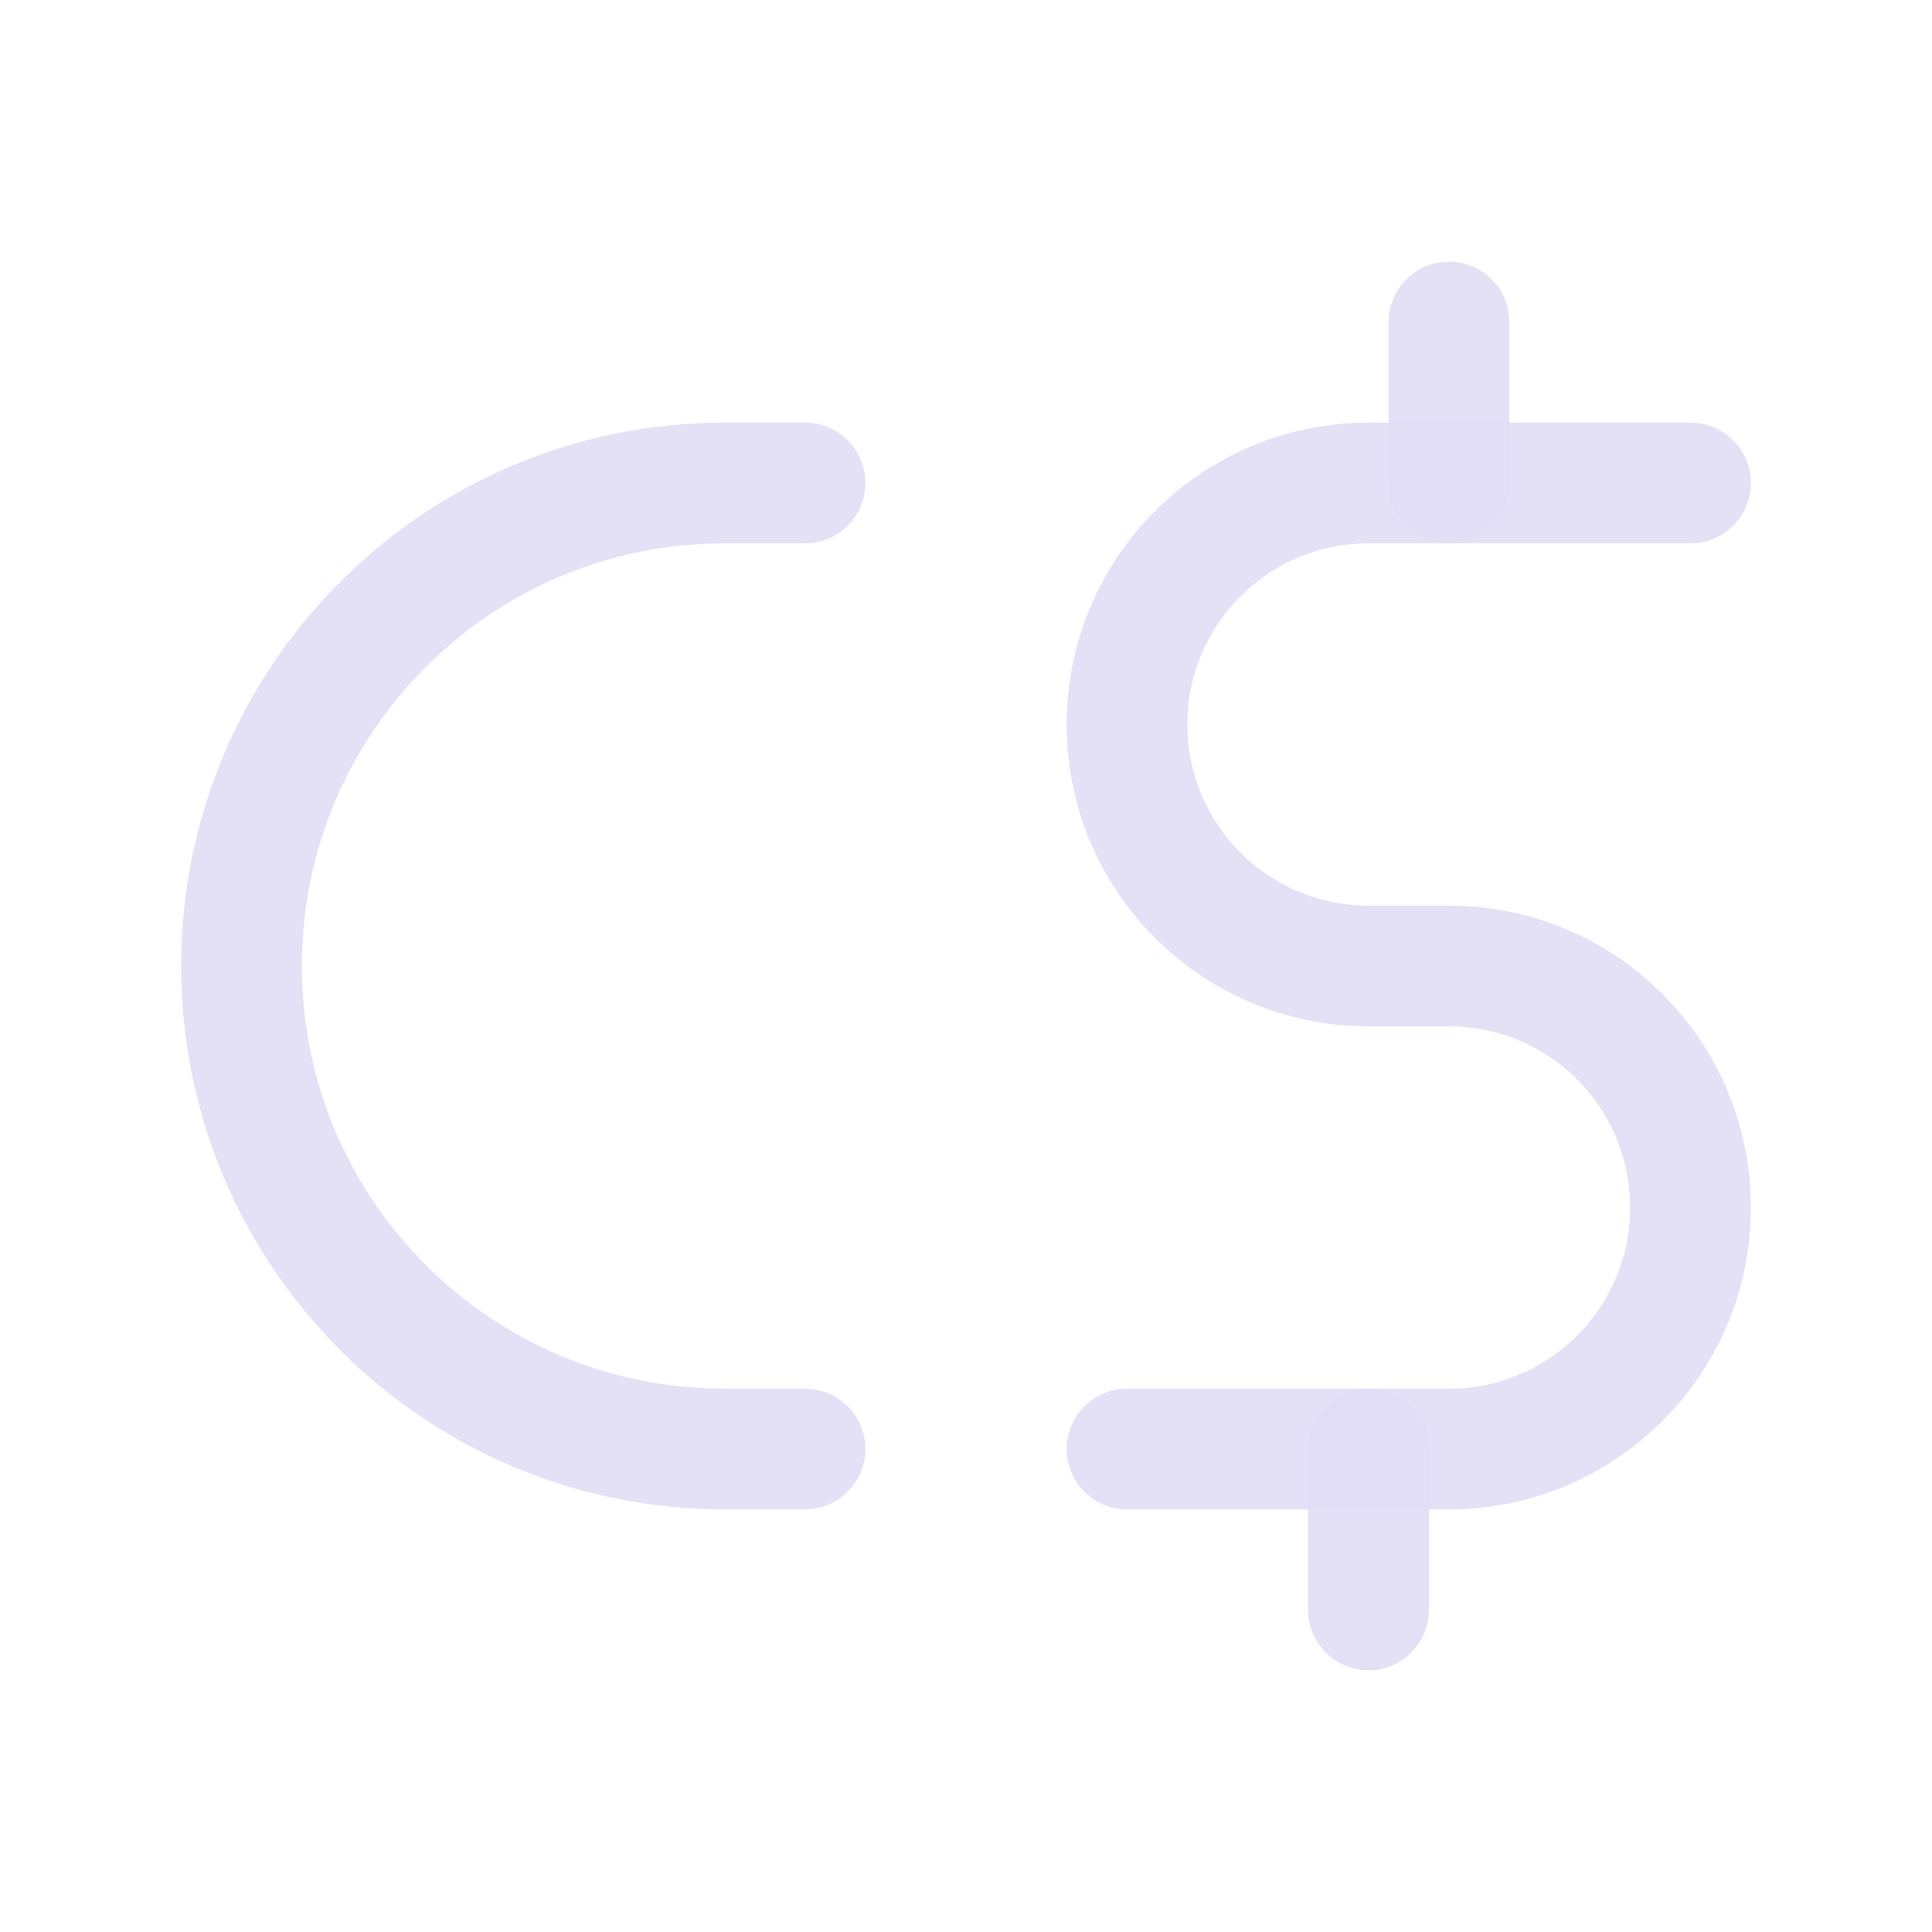 <svg width="24" height="24" viewBox="0 0 24 24" fill="none" xmlns="http://www.w3.org/2000/svg">
<path d="M21 6H17C15.343 6 14 7.343 14 9C14 10.657 15.343 12 17 12H18C19.657 12 21 13.343 21 15C21 16.657 19.657 18 18 18H14" stroke="#E1DEF5" stroke-opacity="0.9" stroke-width="1.5" stroke-linecap="round" stroke-linejoin="round"/>
<path d="M10 18H9C5.686 18 3 15.314 3 12C3 8.686 5.686 6 9 6H10" stroke="#E1DEF5" stroke-opacity="0.9" stroke-width="1.5" stroke-linecap="round" stroke-linejoin="round"/>
<path d="M17 20V18" stroke="#E1DEF5" stroke-opacity="0.9" stroke-width="1.5" stroke-linecap="round" stroke-linejoin="round"/>
<path d="M18 6V4" stroke="#E1DEF5" stroke-opacity="0.9" stroke-width="1.5" stroke-linecap="round" stroke-linejoin="round"/>
</svg>
